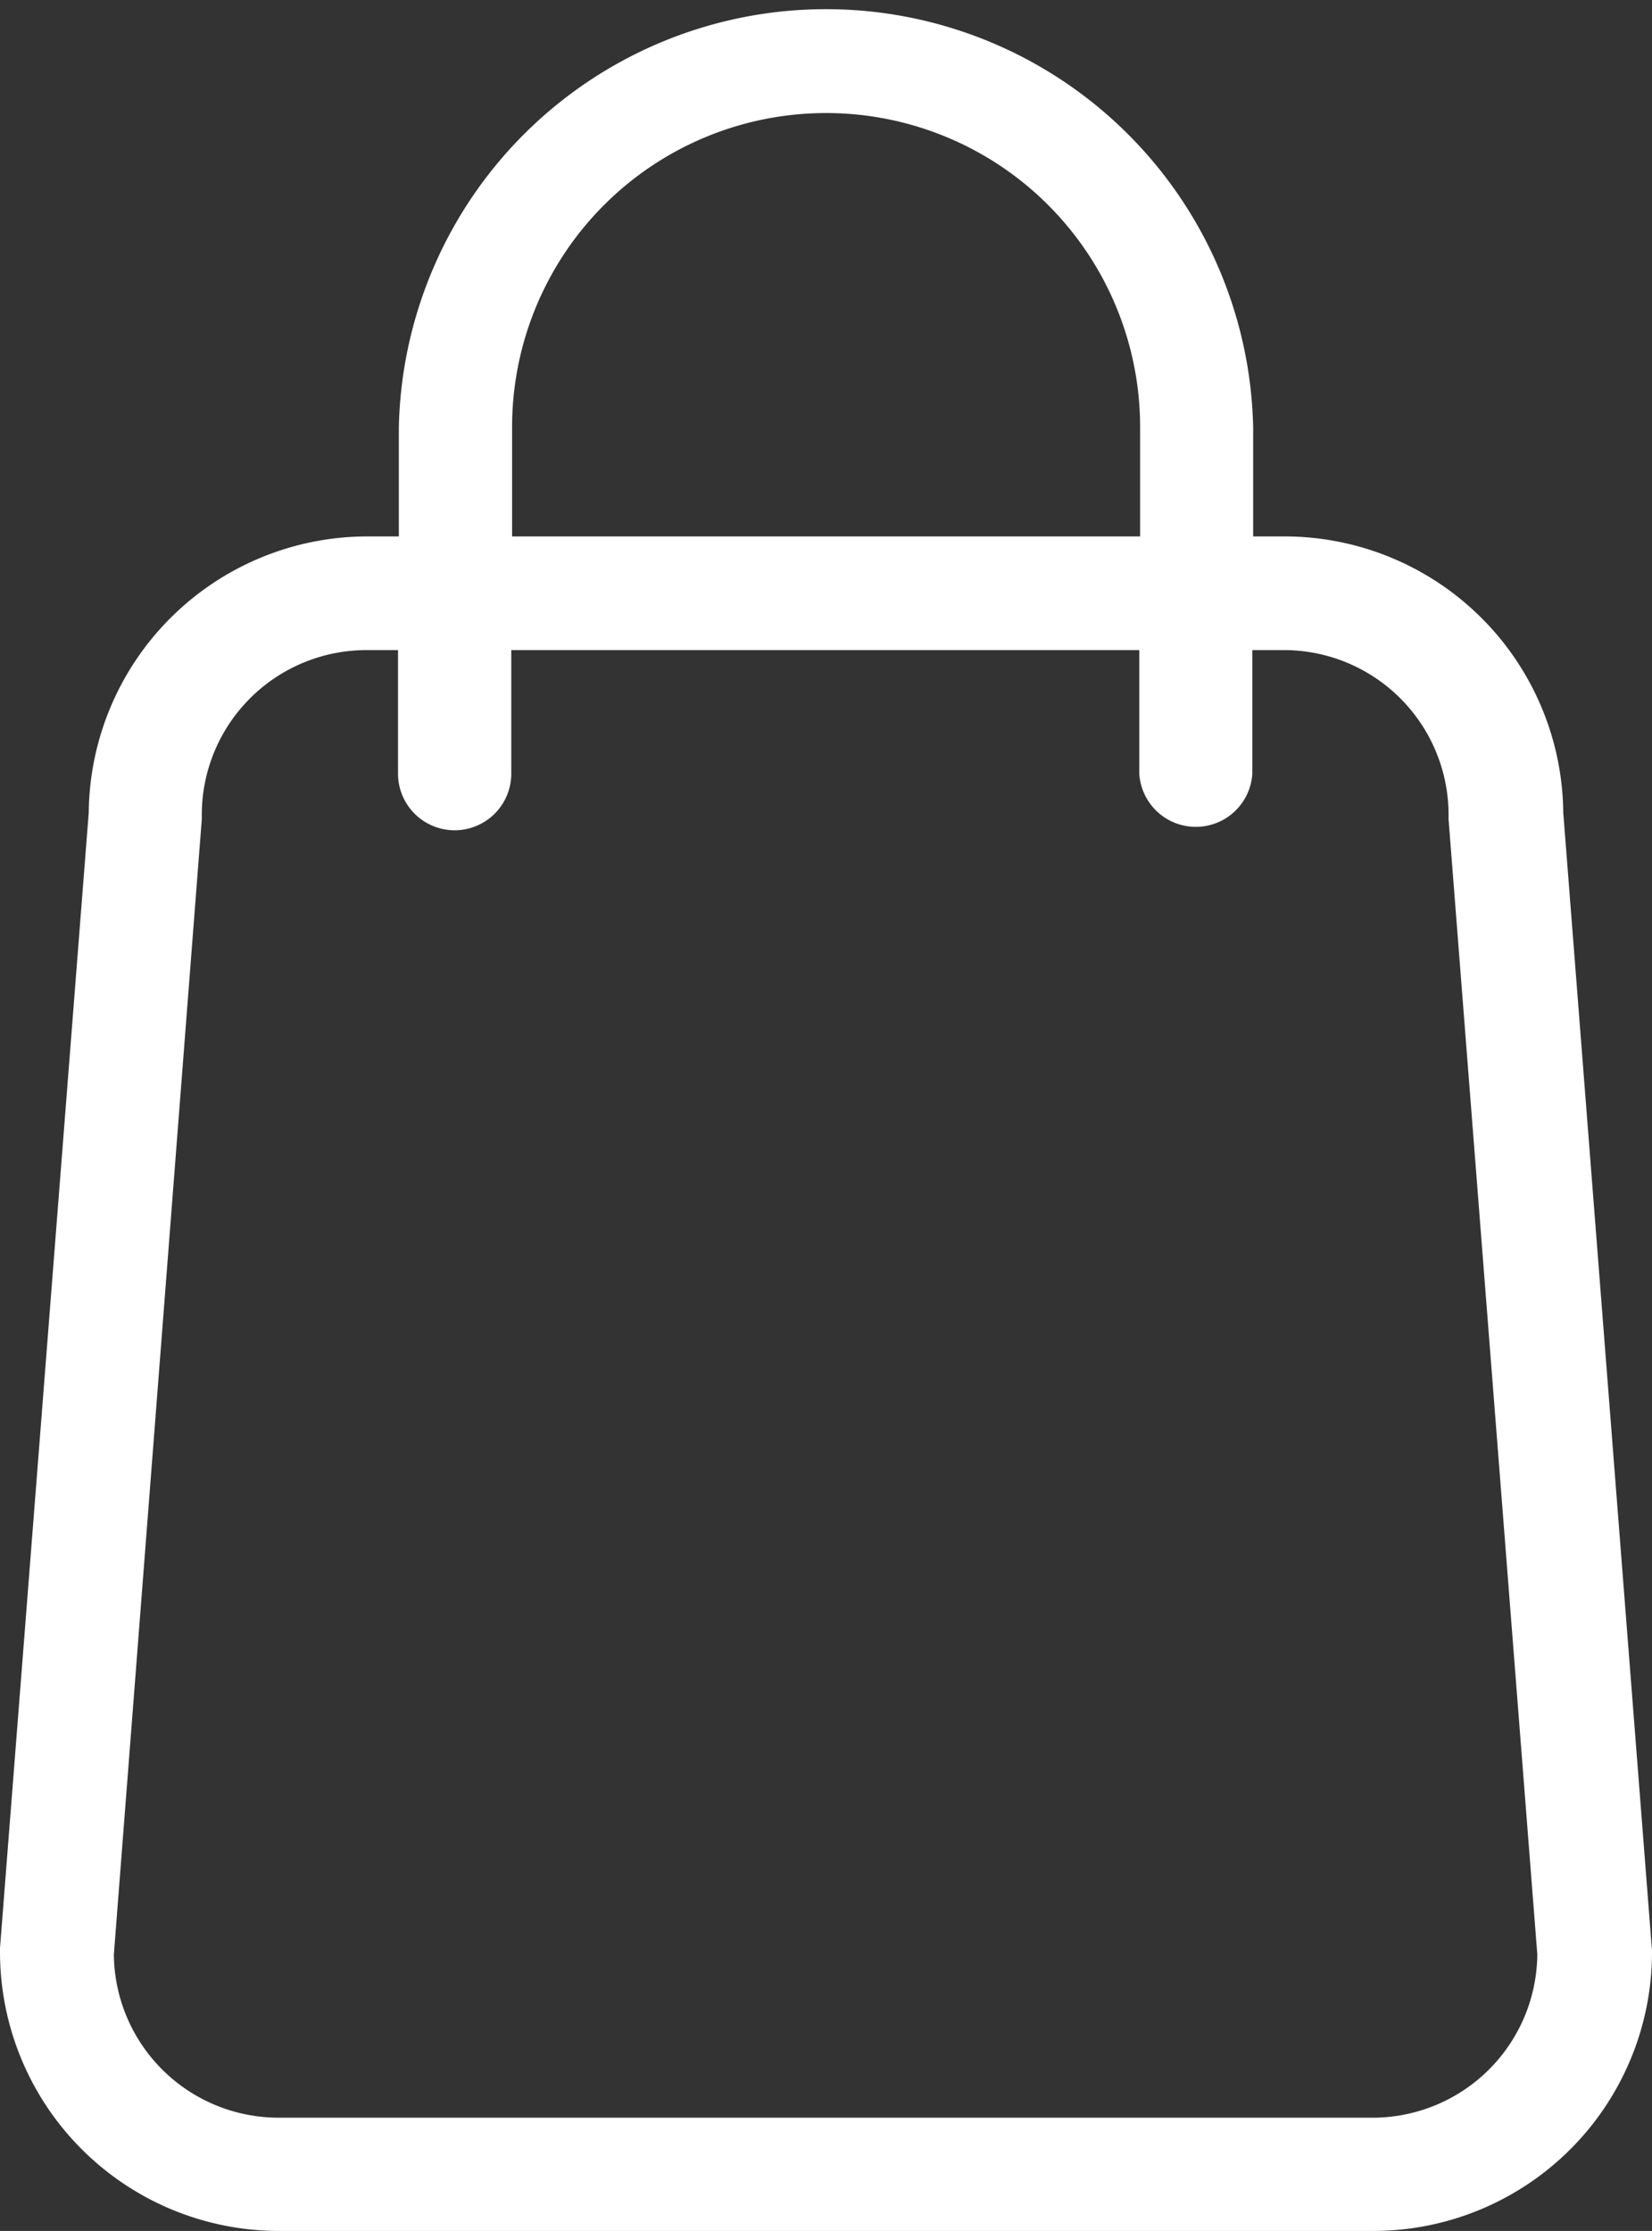 <svg xmlns="http://www.w3.org/2000/svg" viewBox="0 0 80.23 108.34"><rect x="0" y="0" width="80.23" height="108.34" fill="#333333" stroke="none"/><defs><style>.cls-1{fill:#fff;}</style></defs><title>shop_bag</title><g id="Layer_2" data-name="Layer 2"><g id="Layer_1-2" data-name="Layer 1"><path class="cls-1" d="M80.22,94.6l-4.3-55.14A13.54,13.54,0,0,0,62.39,26.05H60.86V20.74a20.75,20.75,0,0,0-41.49,0v5.31H17.84A13.54,13.54,0,0,0,4.31,39.46L0,94.6a1.48,1.48,0,0,0,0,.21,13.55,13.55,0,0,0,13.53,13.53H66.71A13.54,13.54,0,0,0,80.23,94.81,1.48,1.48,0,0,0,80.22,94.6ZM24.87,20.74a15.25,15.25,0,0,1,30.5,0v5.31H24.87Zm41.84,82.1H13.53a8,8,0,0,1-8-7.93L9.8,39.79c0-.07,0-.15,0-.22a8,8,0,0,1,8-8h1.53v6a2.75,2.75,0,0,0,5.5,0v-6h30.5v6a2.75,2.75,0,0,0,5.49,0v-6h1.53a8,8,0,0,1,8,8c0,.07,0,.15,0,.22l4.31,55.12A8,8,0,0,1,66.71,102.84Z"/></g></g></svg>